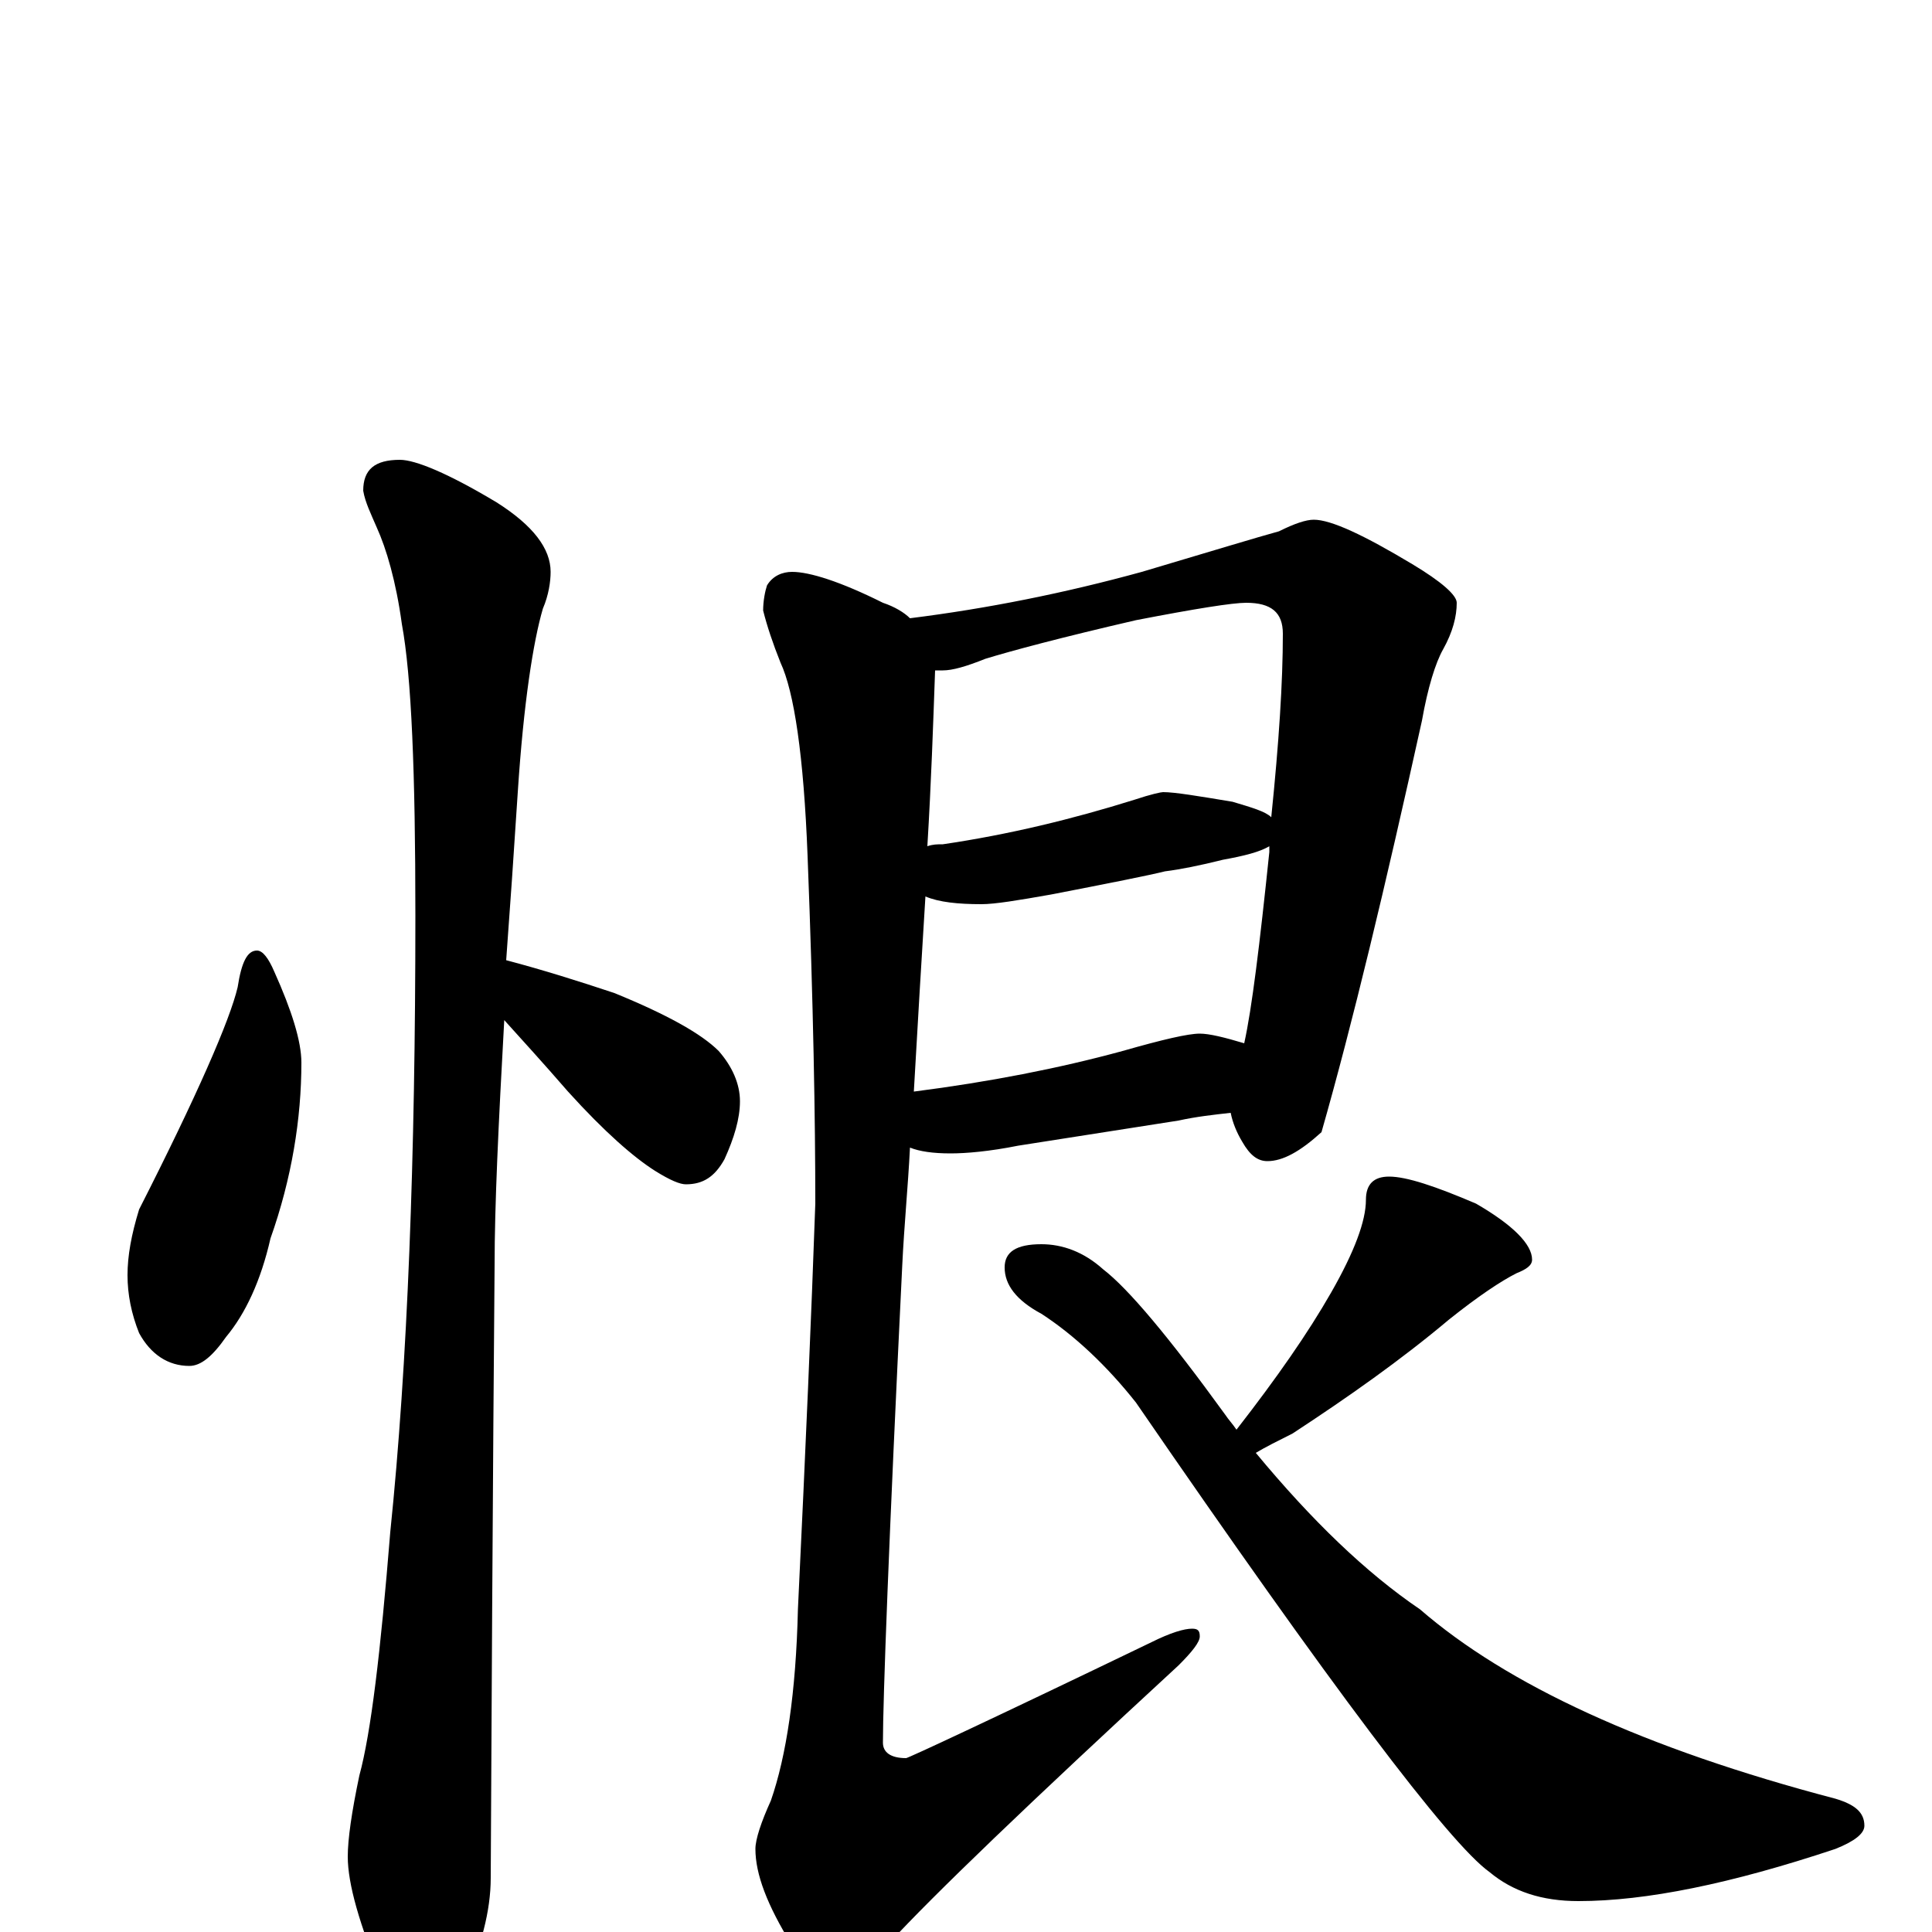 <?xml version="1.0" encoding="utf-8" ?>
<!DOCTYPE svg PUBLIC "-//W3C//DTD SVG 1.1//EN" "http://www.w3.org/Graphics/SVG/1.1/DTD/svg11.dtd">
<svg version="1.1" id="Layer_1" xmlns="http://www.w3.org/2000/svg" xmlns:xlink="http://www.w3.org/1999/xlink" x="0px" y="145px" width="1000px" height="1000px" viewBox="0 0 1000 1000" enable-background="new 0 0 1000 1000" xml:space="preserve">
<g id="Layer_1">
<path id="glyph" transform="matrix(1 0 0 -1 0 1000)" d="M133,508C136,508 139,504 142,497C151,477 156,461 156,450C156,421 151,390 140,359C135,337 127,320 117,308C110,298 104,293 98,293C87,293 78,299 72,310C68,320 66,330 66,340C66,350 68,361 72,374C102,433 119,472 123,489C125,502 128,508 133,508M207,762C215,762 232,755 257,740C276,728 285,716 285,704C285,699 284,692 281,685C276,668 271,636 268,590C266,559 264,530 262,503C281,498 300,492 318,486C345,475 363,465 372,456C379,448 383,439 383,430C383,421 380,411 375,400C370,391 364,387 355,387C352,387 347,389 339,394C328,401 313,414 294,435C281,450 270,462 261,472C258,418 256,376 256,345C256,343 255,237 254,28C254,11 249,-8 240,-27C233,-42 226,-50 219,-50C214,-50 207,-42 198,-25C186,4 180,25 180,39C180,48 182,62 186,81C192,103 197,145 202,207C211,294 215,401 215,526C215,600 213,650 208,677C205,699 200,716 195,727C192,734 189,740 188,746C188,757 194,762 207,762M680,731C689,731 706,723 731,708C746,699 754,692 754,688C754,681 752,673 747,664C743,657 739,644 736,627C717,541 700,470 684,414C673,404 664,399 656,399C651,399 647,402 643,409C640,414 638,419 637,424C628,423 619,422 610,420l-83,-13C512,404 500,403 492,403C483,403 476,404 471,406C470,386 468,366 467,345C460,202 457,120 457,98C457,93 461,90 469,90C470,90 513,110 596,150C606,155 613,157 617,157C620,157 621,156 621,153C621,150 617,145 610,138C533,67 483,19 460,-6C448,-17 441,-23 438,-23C427,-23 418,-18 410,-7C397,14 391,30 391,43C391,48 394,57 399,68C407,91 412,124 413,167C417,250 420,320 422,377C422,420 421,480 418,557C416,609 411,642 404,657C400,667 397,676 395,684C395,689 396,694 397,697C400,702 405,704 410,704C419,704 435,699 457,688C463,686 468,683 471,680C511,685 551,693 591,704C628,715 651,722 662,725C670,729 676,731 680,731M484,653C483,625 482,595 480,562C483,563 485,563 488,563C522,568 555,576 587,586C596,589 601,590 602,590C608,590 620,588 638,585C648,582 655,580 658,577C662,616 664,647 664,672C664,683 658,688 645,688C638,688 619,685 588,679C549,670 523,663 510,659C500,655 493,653 488,653C487,653 485,653 484,653M479,536C477,504 475,470 473,435C512,440 548,447 581,456C602,462 615,465 621,465C626,465 634,463 644,460C648,478 652,511 657,559C657,560 657,561 657,562C652,559 644,557 633,555C621,552 611,550 603,549C595,547 575,543 544,537C527,534 515,532 508,532C496,532 486,533 479,536M719,391C728,391 743,386 764,377C783,366 793,356 793,348C793,345 790,343 785,341C777,337 765,329 750,317C725,296 698,277 669,258C661,254 655,251 650,248C679,213 707,186 735,167C780,128 851,95 950,69C960,66 965,62 965,55C965,51 960,47 950,43C896,25 852,16 817,16C798,16 783,21 771,31C750,46 689,127 588,274C573,293 556,309 539,320C526,327 520,335 520,344C520,352 526,356 539,356C550,356 561,352 571,343C584,333 605,308 634,268C636,265 638,263 640,260C661,287 677,310 689,331C701,352 707,368 707,379C707,387 711,391 719,391z"/>
</g>
</svg>
